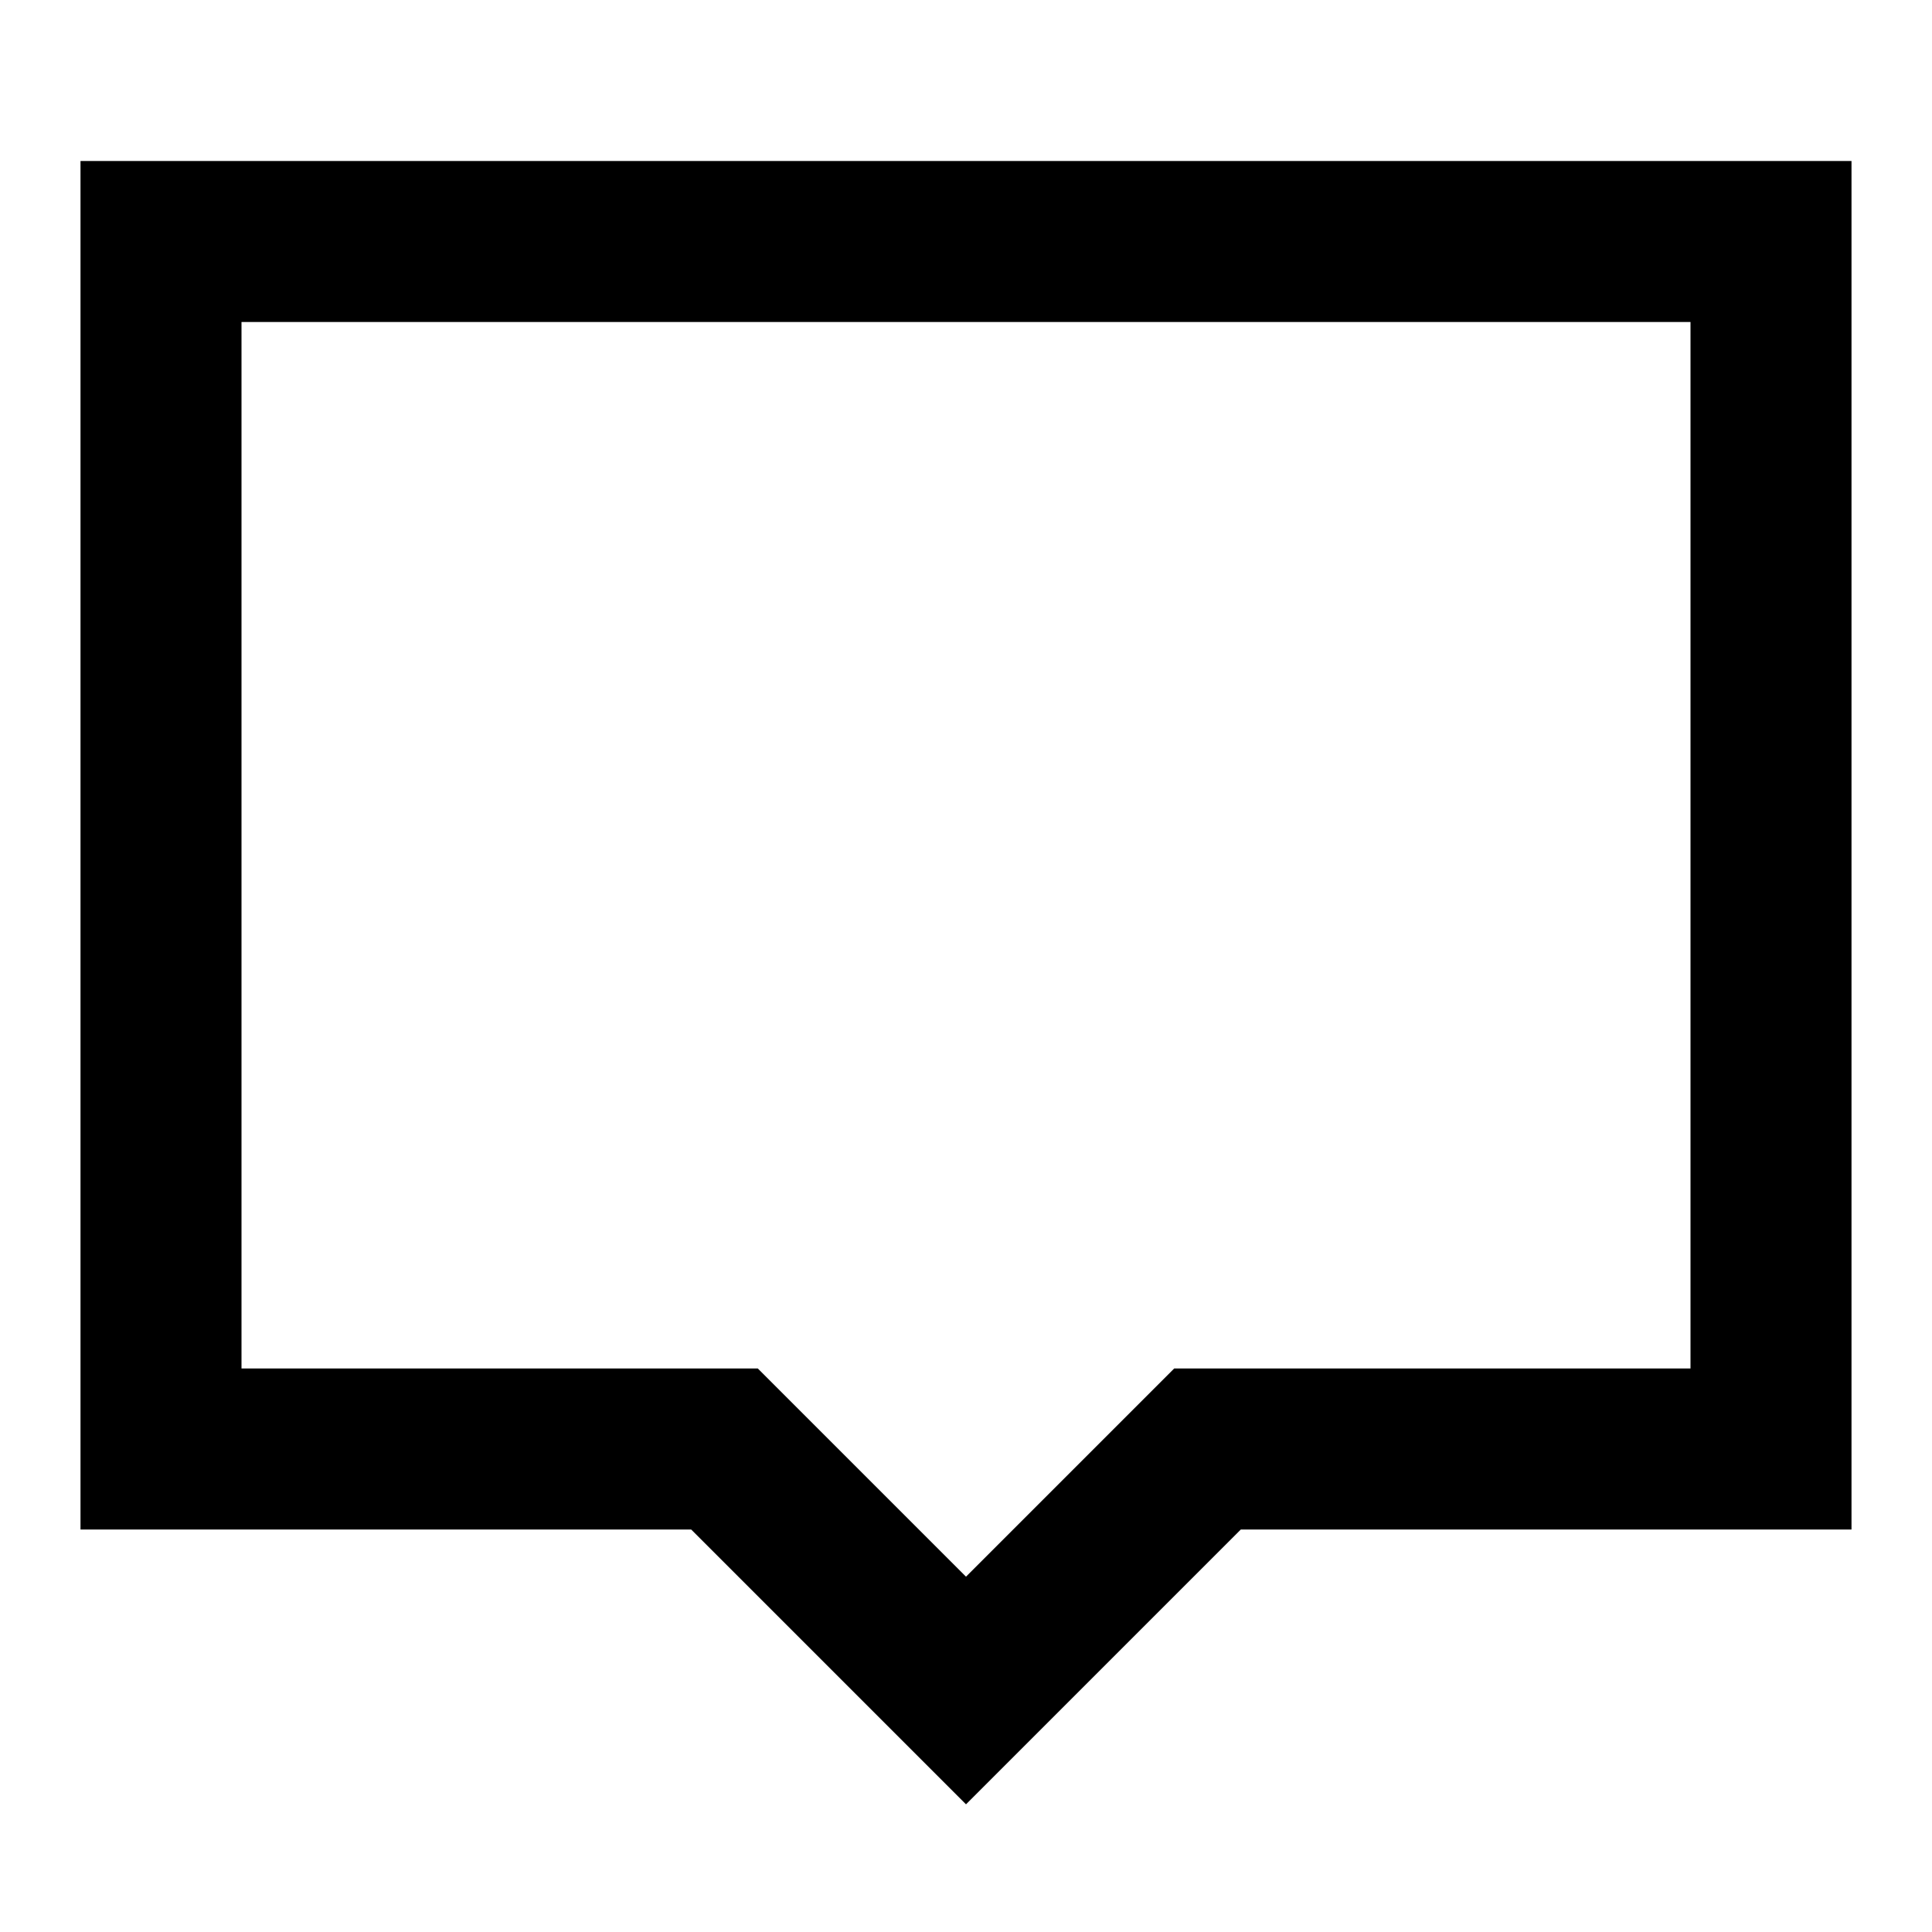 <svg width="24" height="24" viewBox="0 0 24 24" fill="none" xmlns="http://www.w3.org/2000/svg">
<path d="M23 2V19L15.414 19L12 22.414L8.586 19H1L1 2L23 2ZM21 4L3 4L3 17H9.414L12 19.586L14.586 17H21V4Z" fill="black"/>
</svg>
